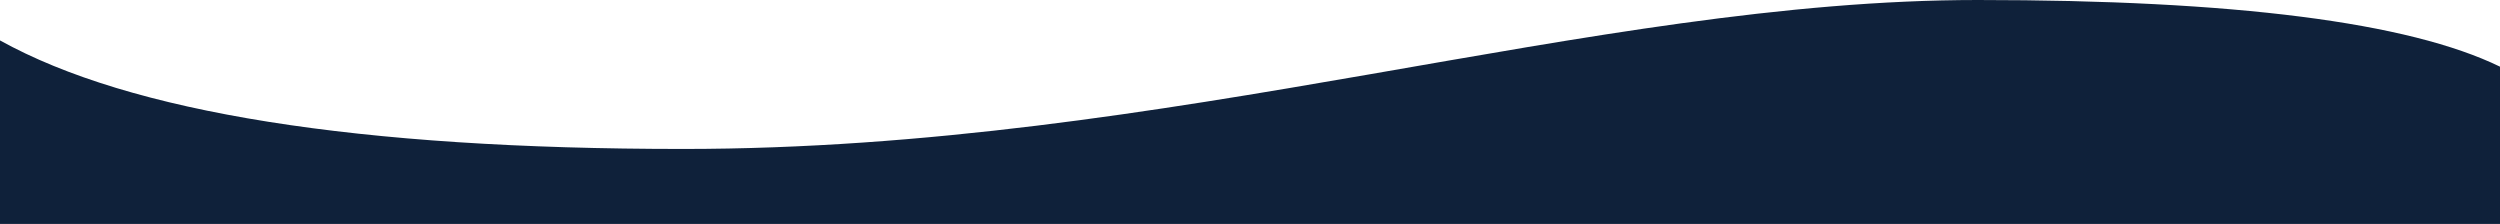 <svg data-name='Layer 1' xmlns='http://www.w3.org/2000/svg' viewBox='0 0 1440 129'><path fill='#0F213A' fill-rule='evenodd' d='M0 23.28Q112.7 85.8 393.39 85.8c280.69 0 524-85.8 745.79-85.8Q1361 0 1440 38.4V147H0z'/></svg>